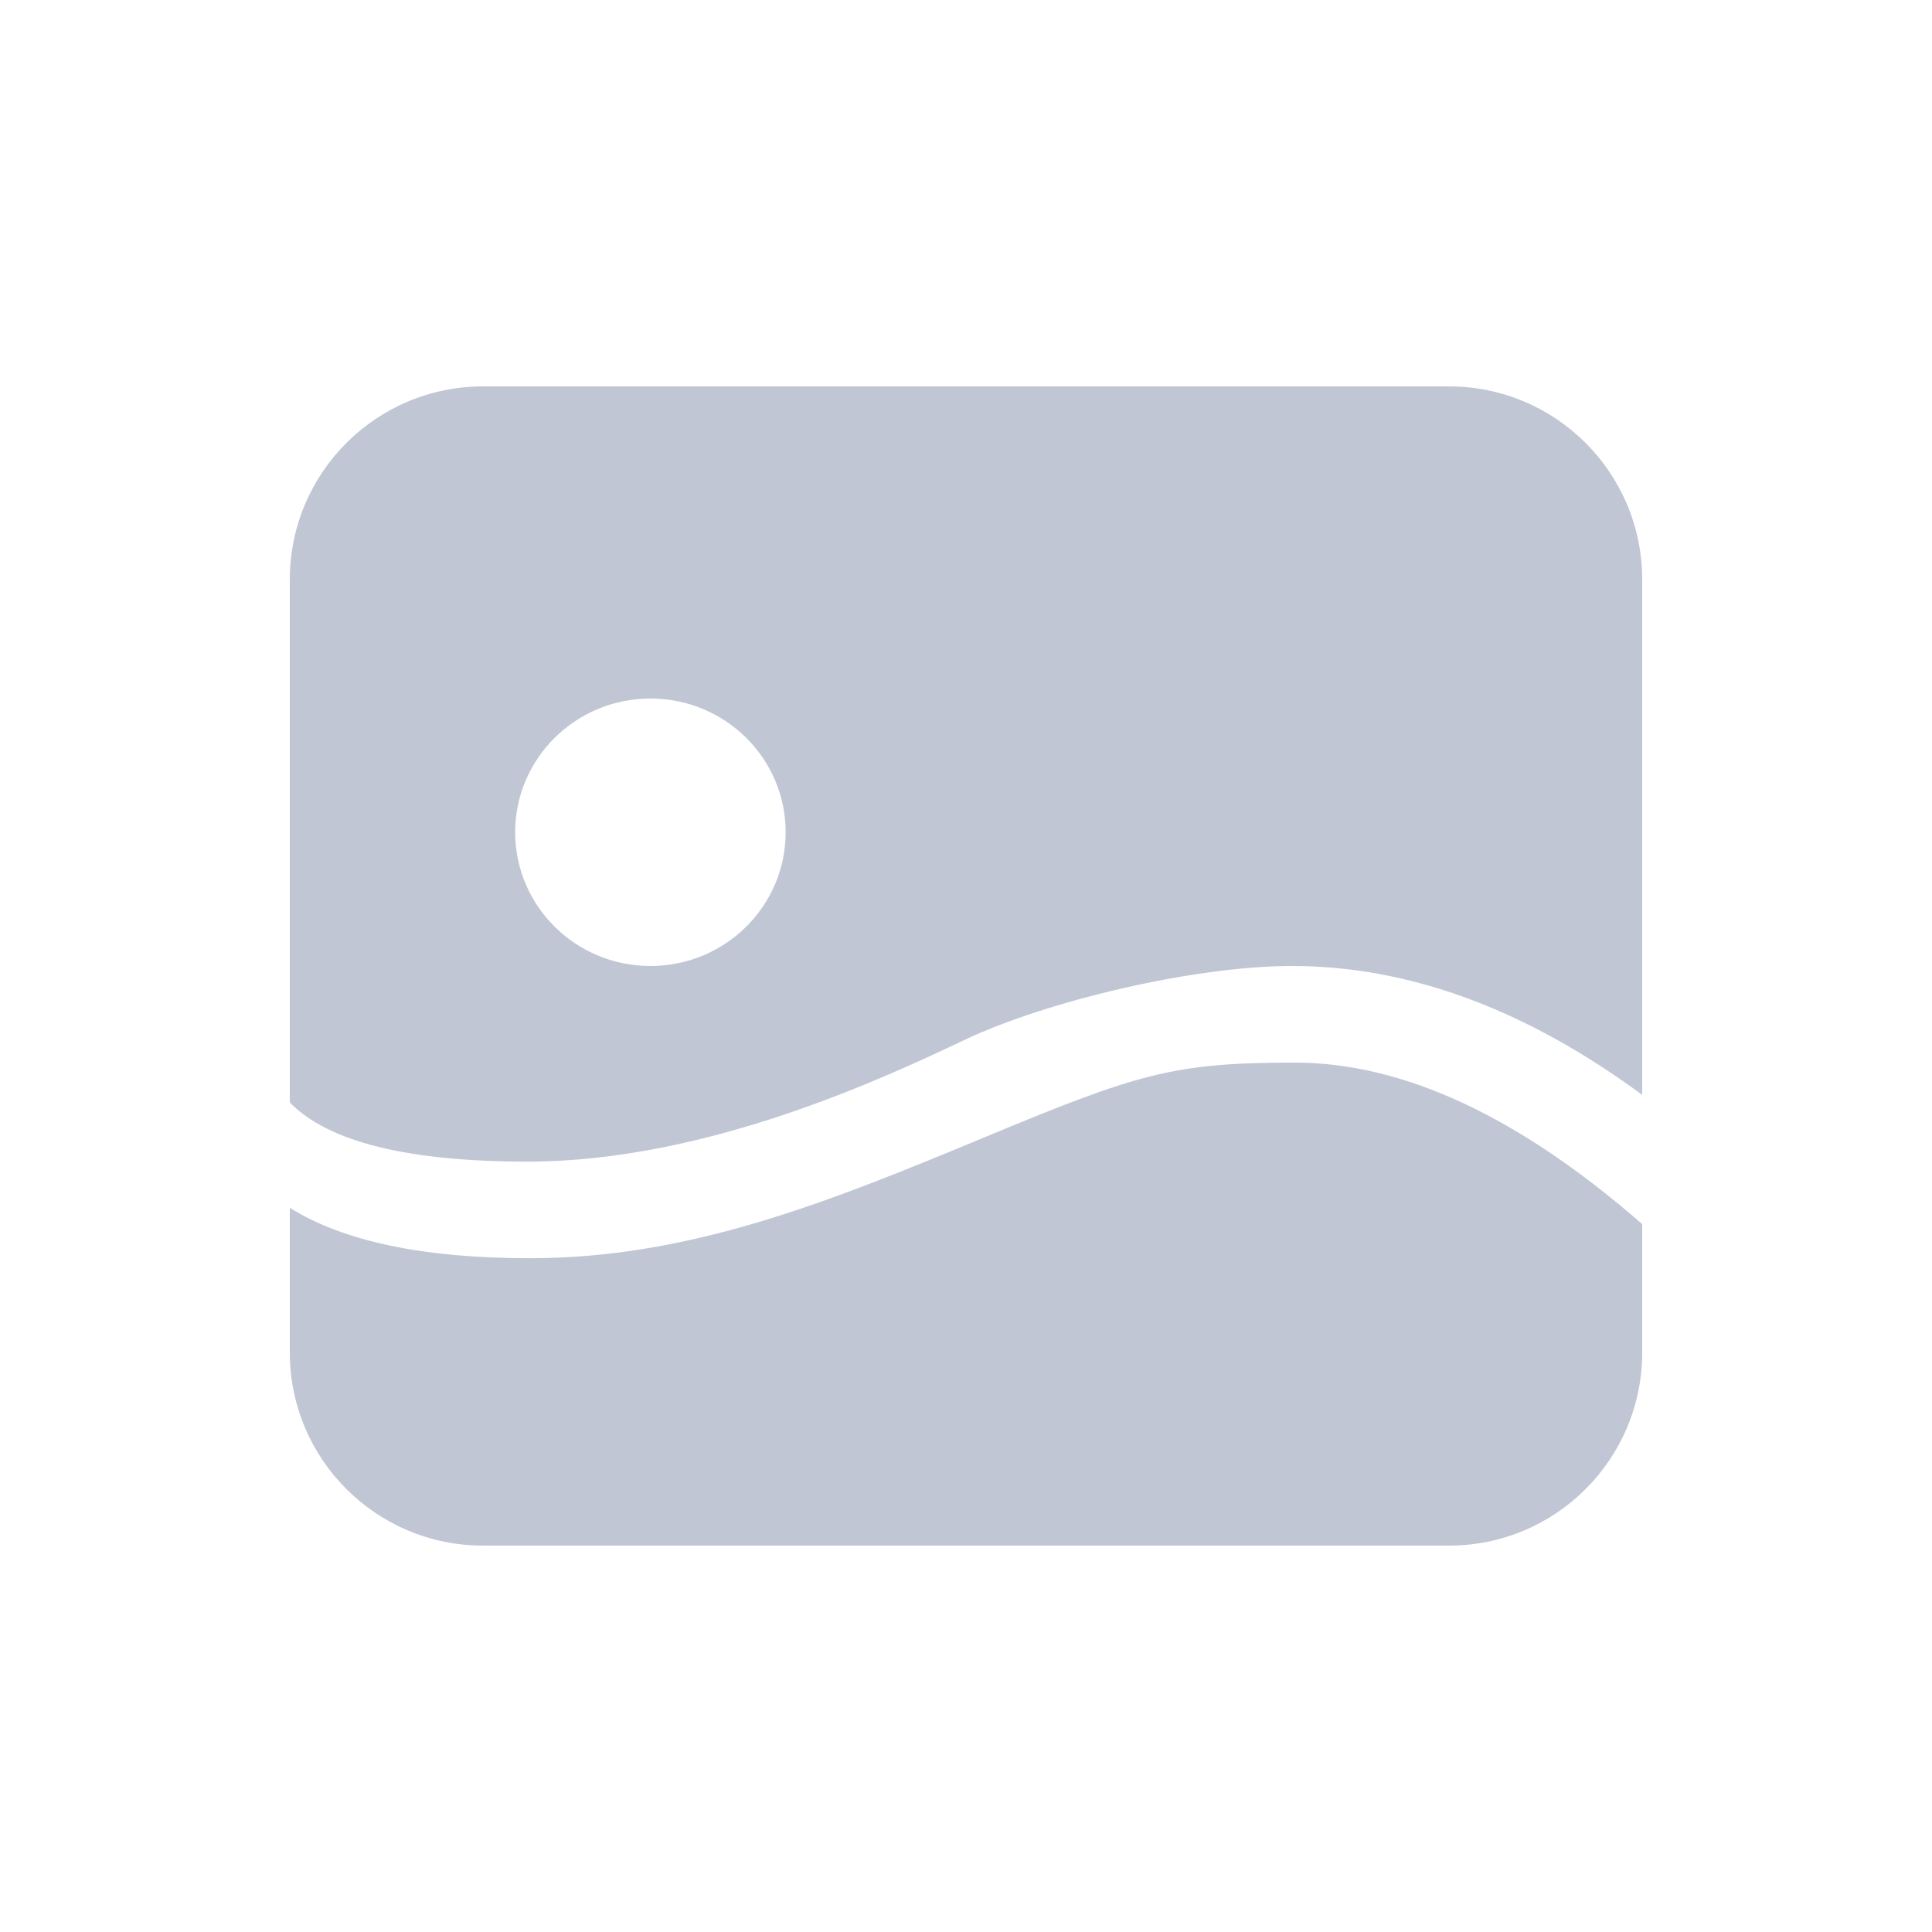 <?xml version="1.0" encoding="UTF-8"?>
<svg width="20px" height="20px" viewBox="0 0 20 20" version="1.1" xmlns="http://www.w3.org/2000/svg" xmlns:xlink="http://www.w3.org/1999/xlink">
    <!-- Generator: Sketch 58 (84663) - https://sketch.com -->
    <title>图像设备</title>
    <desc>Created with Sketch.</desc>
    <g id="图像设备" stroke="none" stroke-width="1" fill="none" fill-rule="evenodd">
        <path d="M17,14 C17,15.105 16.105,16 15,16 L5,16 C3.895,16 3,15.105 3,14 L3,12.503 C3.556,12.851 4.385,13.025 5.486,13.025 C7.139,13.025 8.578,12.444 10.178,11.779 C11.779,11.113 12.145,11 13.403,11 C14.524,11 15.723,11.557 17,12.672 L17,12.672 L17,14 Z M6.733,7.231 C5.96,7.231 5.333,7.851 5.333,8.615 C5.333,9.38 5.96,10 6.733,10 C7.507,10 8.133,9.38 8.133,8.615 C8.133,7.851 7.507,7.231 6.733,7.231 Z M3,6 C3,4.895 3.895,4 5,4 L15,4 C16.105,4 17,4.895 17,6 L17,11.334 C15.792,10.445 14.584,10 13.377,10 C12.346,10 10.825,10.369 10,10.758 C9.175,11.148 7.325,12.025 5.462,12.025 C4.221,12.025 3.4,11.821 3,11.413 L3,11.413 L3,6 Z" id="形状结合" fill="#C0C6D4"></path>
    </g>
</svg>